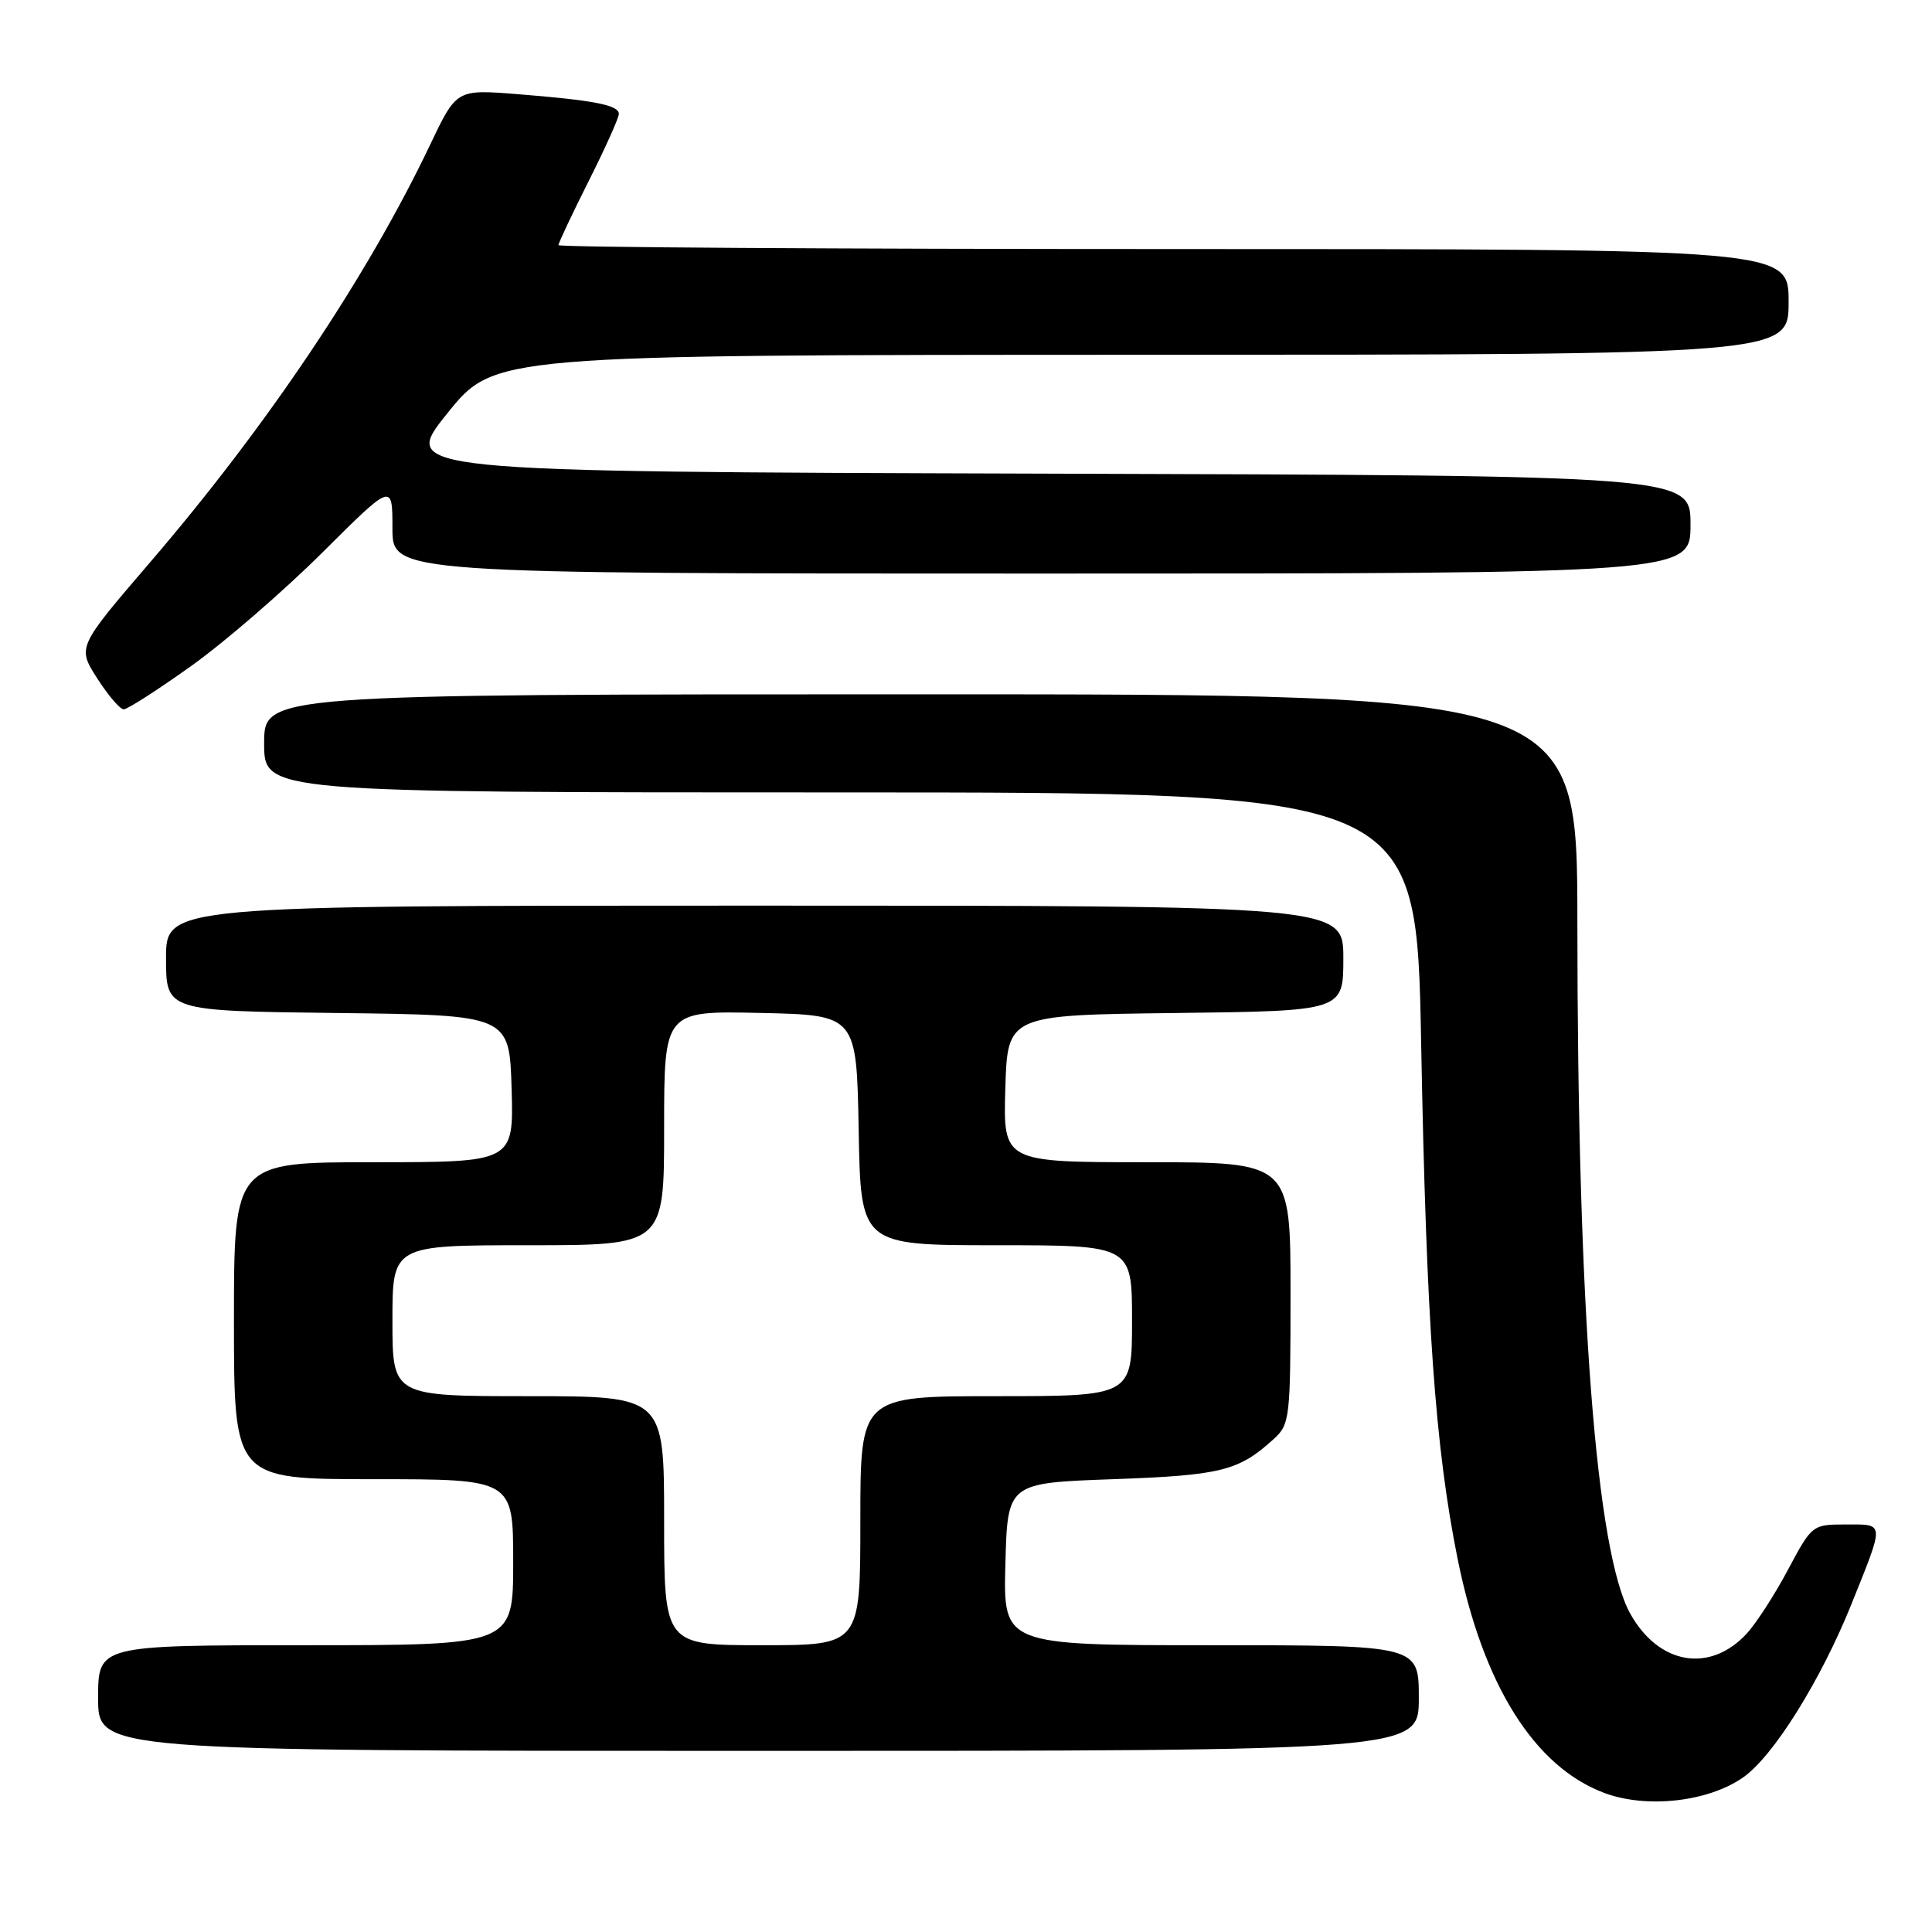 <?xml version="1.0" encoding="UTF-8" standalone="no"?>
<!DOCTYPE svg PUBLIC "-//W3C//DTD SVG 1.1//EN" "http://www.w3.org/Graphics/SVG/1.1/DTD/svg11.dtd" >
<svg xmlns="http://www.w3.org/2000/svg" xmlns:xlink="http://www.w3.org/1999/xlink" version="1.1" viewBox="0 0 256 256">
 <g >
 <path fill="currentColor"
d=" M 230.94 235.54 C 234.96 232.76 241.26 222.67 245.35 212.50 C 249.74 201.56 249.77 202.00 244.63 202.00 C 240.14 202.00 240.10 202.03 236.91 208.01 C 235.15 211.32 232.69 215.12 231.44 216.47 C 226.57 221.73 219.82 220.59 216.04 213.86 C 211.49 205.76 209.02 173.63 209.01 122.25 C 209.00 92.00 209.00 92.00 122.00 92.00 C 35.00 92.00 35.00 92.00 35.00 98.50 C 35.00 105.00 35.00 105.00 111.35 105.00 C 187.69 105.00 187.69 105.00 188.31 138.25 C 189.00 175.28 190.16 191.69 193.13 206.50 C 196.49 223.25 203.31 234.13 212.62 237.59 C 218.20 239.66 226.30 238.76 230.94 235.54 Z  M 188.00 225.00 C 188.00 218.00 188.00 218.00 160.47 218.00 C 132.93 218.00 132.93 218.00 133.22 207.25 C 133.50 196.50 133.50 196.50 147.50 196.00 C 161.79 195.49 164.13 194.91 168.75 190.70 C 170.92 188.73 171.00 188.02 171.00 171.33 C 171.00 154.00 171.00 154.00 151.96 154.00 C 132.93 154.00 132.93 154.00 133.21 144.25 C 133.50 134.50 133.50 134.50 155.75 134.23 C 178.00 133.96 178.00 133.96 178.00 126.98 C 178.00 120.00 178.00 120.00 100.00 120.00 C 22.00 120.00 22.00 120.00 22.00 126.98 C 22.00 133.96 22.00 133.96 44.75 134.23 C 67.50 134.50 67.50 134.50 67.79 144.25 C 68.07 154.00 68.07 154.00 49.54 154.00 C 31.00 154.00 31.00 154.00 31.00 175.00 C 31.00 196.00 31.00 196.00 49.50 196.00 C 68.00 196.00 68.00 196.00 68.00 207.00 C 68.00 218.00 68.00 218.00 40.50 218.00 C 13.00 218.00 13.00 218.00 13.00 225.00 C 13.00 232.00 13.00 232.00 100.50 232.00 C 188.00 232.00 188.00 232.00 188.00 225.00 Z  M 25.33 88.25 C 29.76 85.09 37.57 78.33 42.69 73.24 C 52.00 63.97 52.00 63.97 52.00 69.99 C 52.00 76.00 52.00 76.00 138.00 76.00 C 224.00 76.00 224.00 76.00 224.00 69.51 C 224.00 63.01 224.00 63.01 138.53 62.76 C 53.05 62.50 53.05 62.50 59.28 54.76 C 65.50 47.03 65.50 47.03 151.25 47.01 C 237.00 47.00 237.00 47.00 237.00 40.00 C 237.00 33.00 237.00 33.00 155.50 33.00 C 110.67 33.00 74.00 32.77 74.00 32.48 C 74.00 32.19 75.80 28.38 78.00 24.00 C 80.20 19.62 82.00 15.62 82.00 15.10 C 82.00 13.92 78.69 13.28 68.50 12.47 C 60.49 11.84 60.49 11.84 57.00 19.17 C 48.66 36.67 35.43 56.41 19.87 74.53 C 10.24 85.75 10.24 85.75 12.87 89.87 C 14.32 92.13 15.90 93.99 16.39 93.99 C 16.88 94.00 20.90 91.41 25.33 88.25 Z  M 88.00 201.50 C 88.00 185.00 88.00 185.00 70.00 185.00 C 52.00 185.00 52.00 185.00 52.00 175.00 C 52.00 165.00 52.00 165.00 70.00 165.00 C 88.00 165.00 88.00 165.00 88.00 149.47 C 88.00 133.94 88.00 133.94 100.75 134.22 C 113.50 134.50 113.50 134.50 113.78 149.75 C 114.05 165.00 114.05 165.00 132.03 165.00 C 150.00 165.00 150.00 165.00 150.00 175.00 C 150.00 185.00 150.00 185.00 132.00 185.00 C 114.00 185.00 114.00 185.00 114.00 201.50 C 114.00 218.00 114.00 218.00 101.00 218.00 C 88.00 218.00 88.00 218.00 88.00 201.50 Z "/>
</g>
</svg>